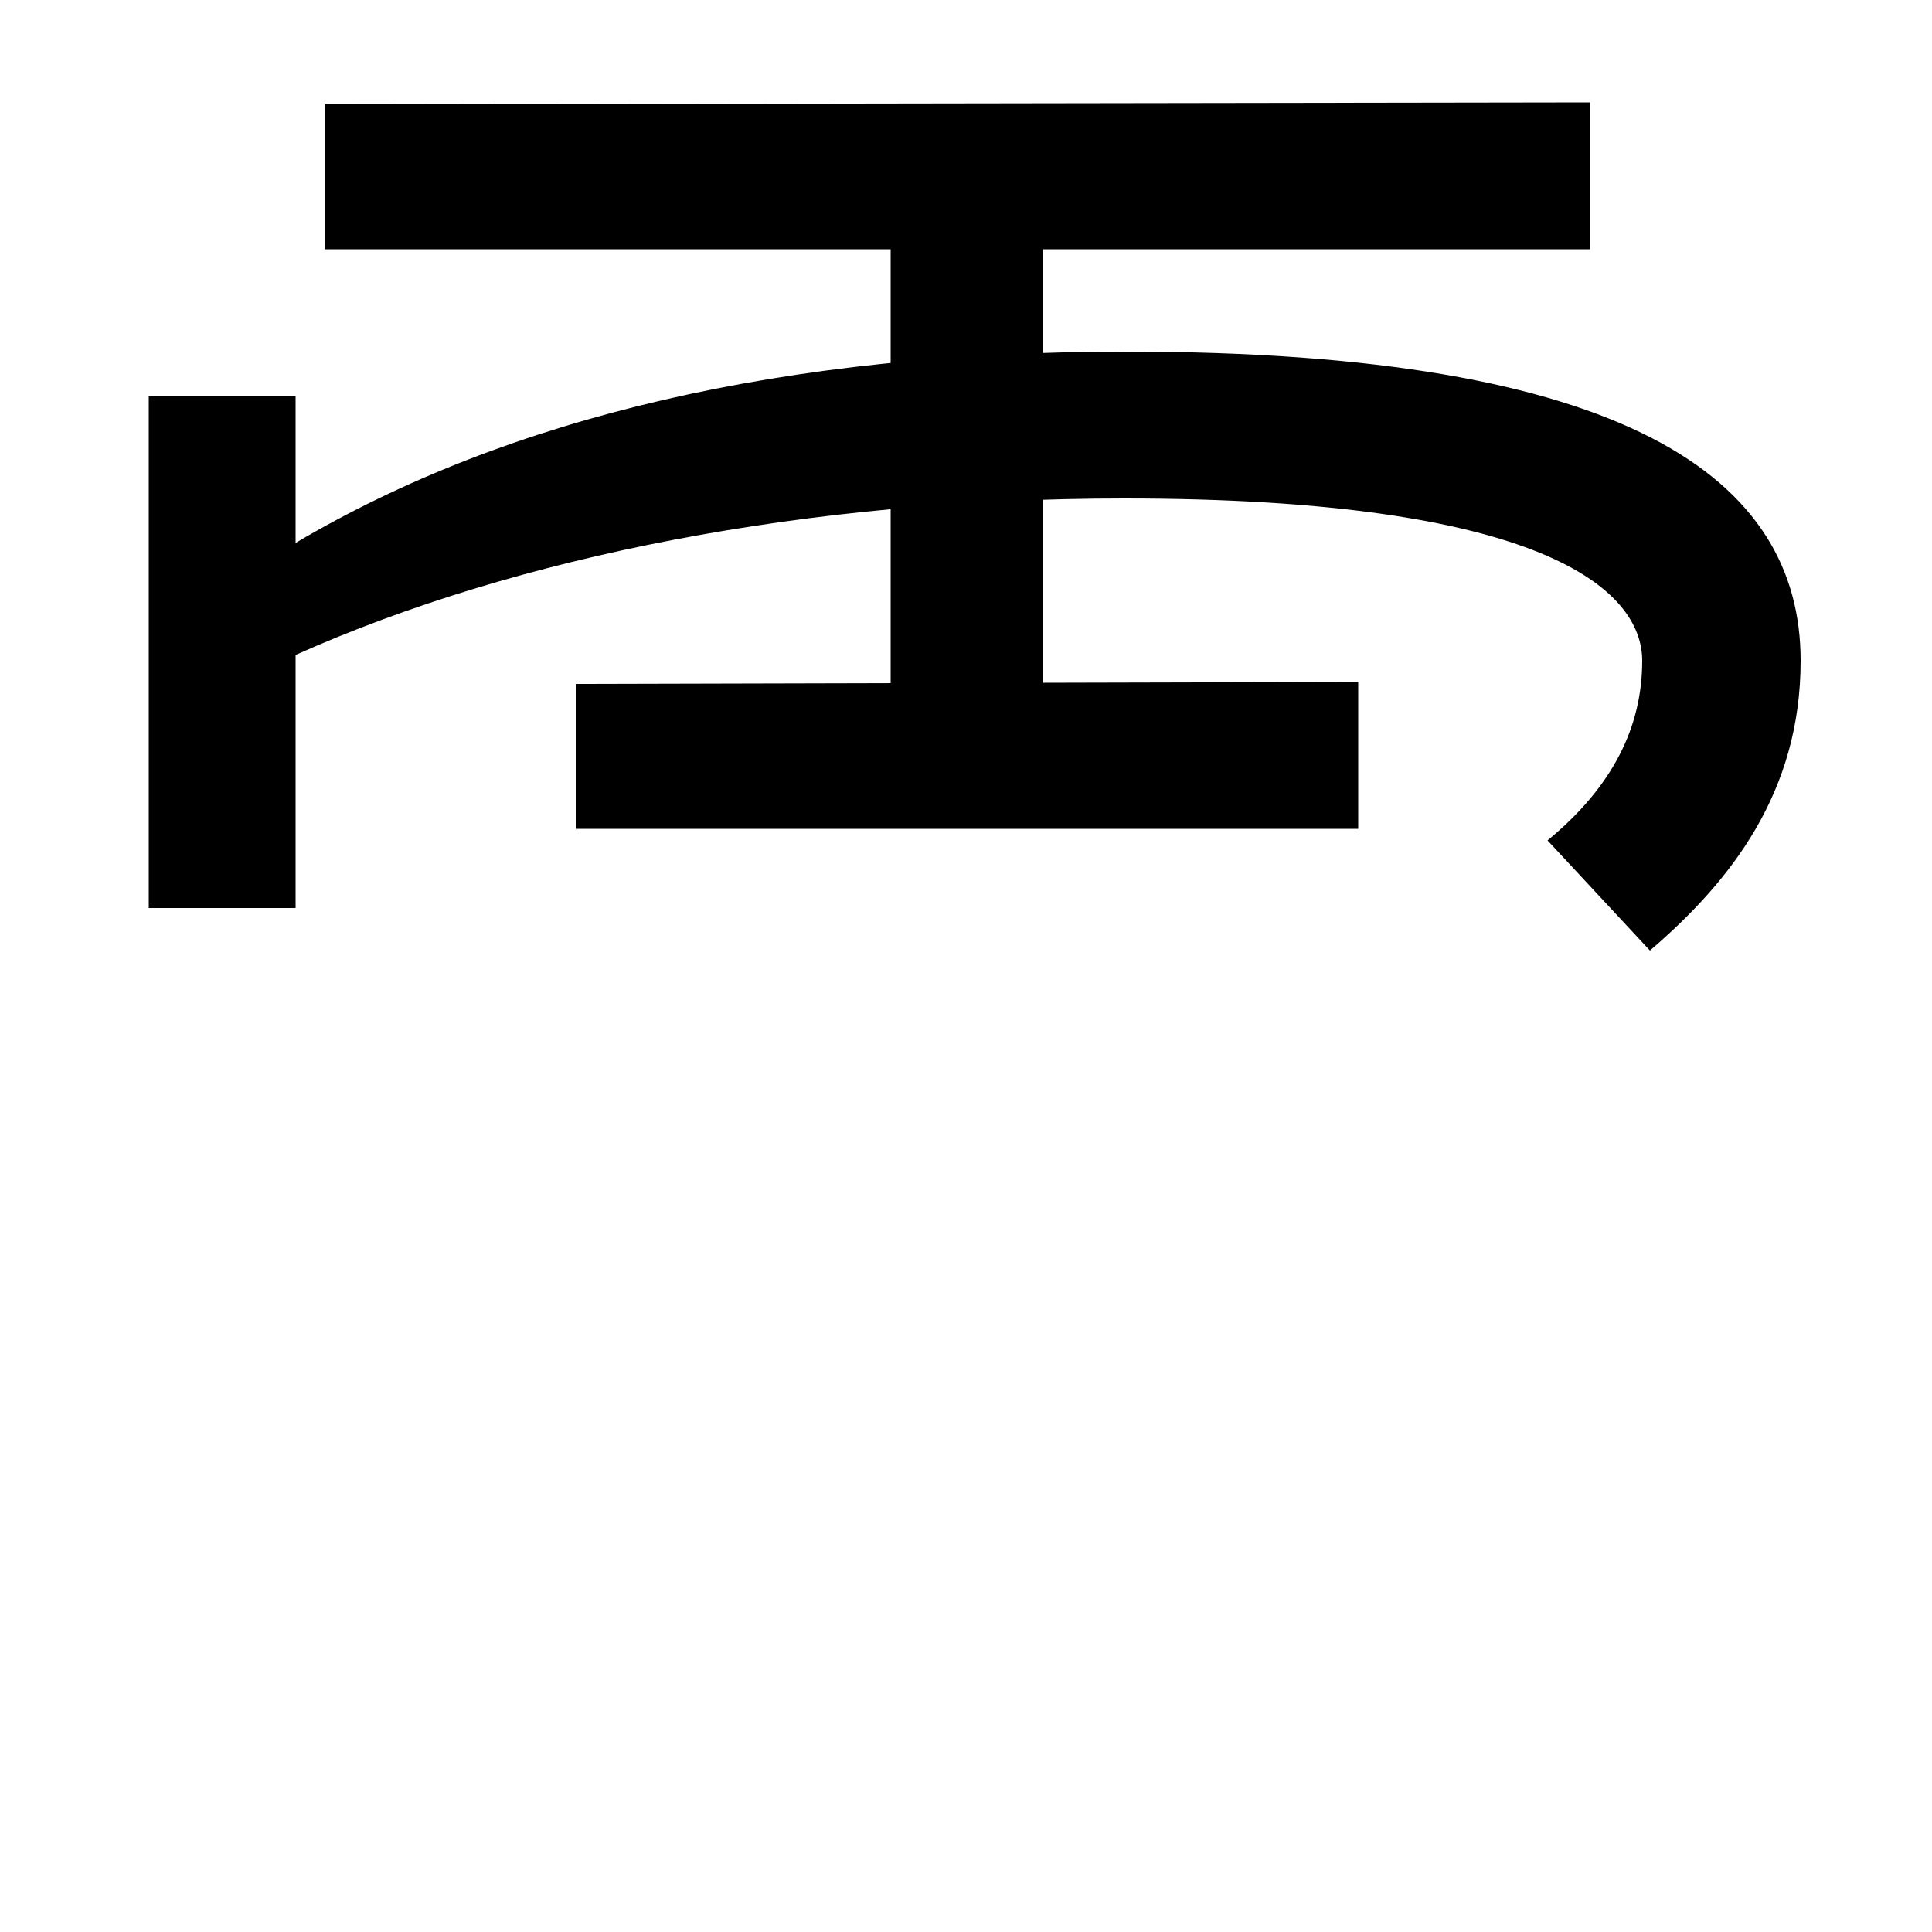 <svg xmlns="http://www.w3.org/2000/svg" width="1000" height="1000"><path d="M801 445 854 388C896 424 932 470 932 538C932 632 843 698 583 698C406 698 263 664 153 599V675H77V410H153V541C267 592 418 622 582 622C798 622 850 575 850 538C850 504 835 473 801 445ZM461 499H540V787H461ZM703 527 298 526V451H703ZM823 827 168 826V751H823Z" transform="translate(0, 880) scale(1,-1)" /></svg>